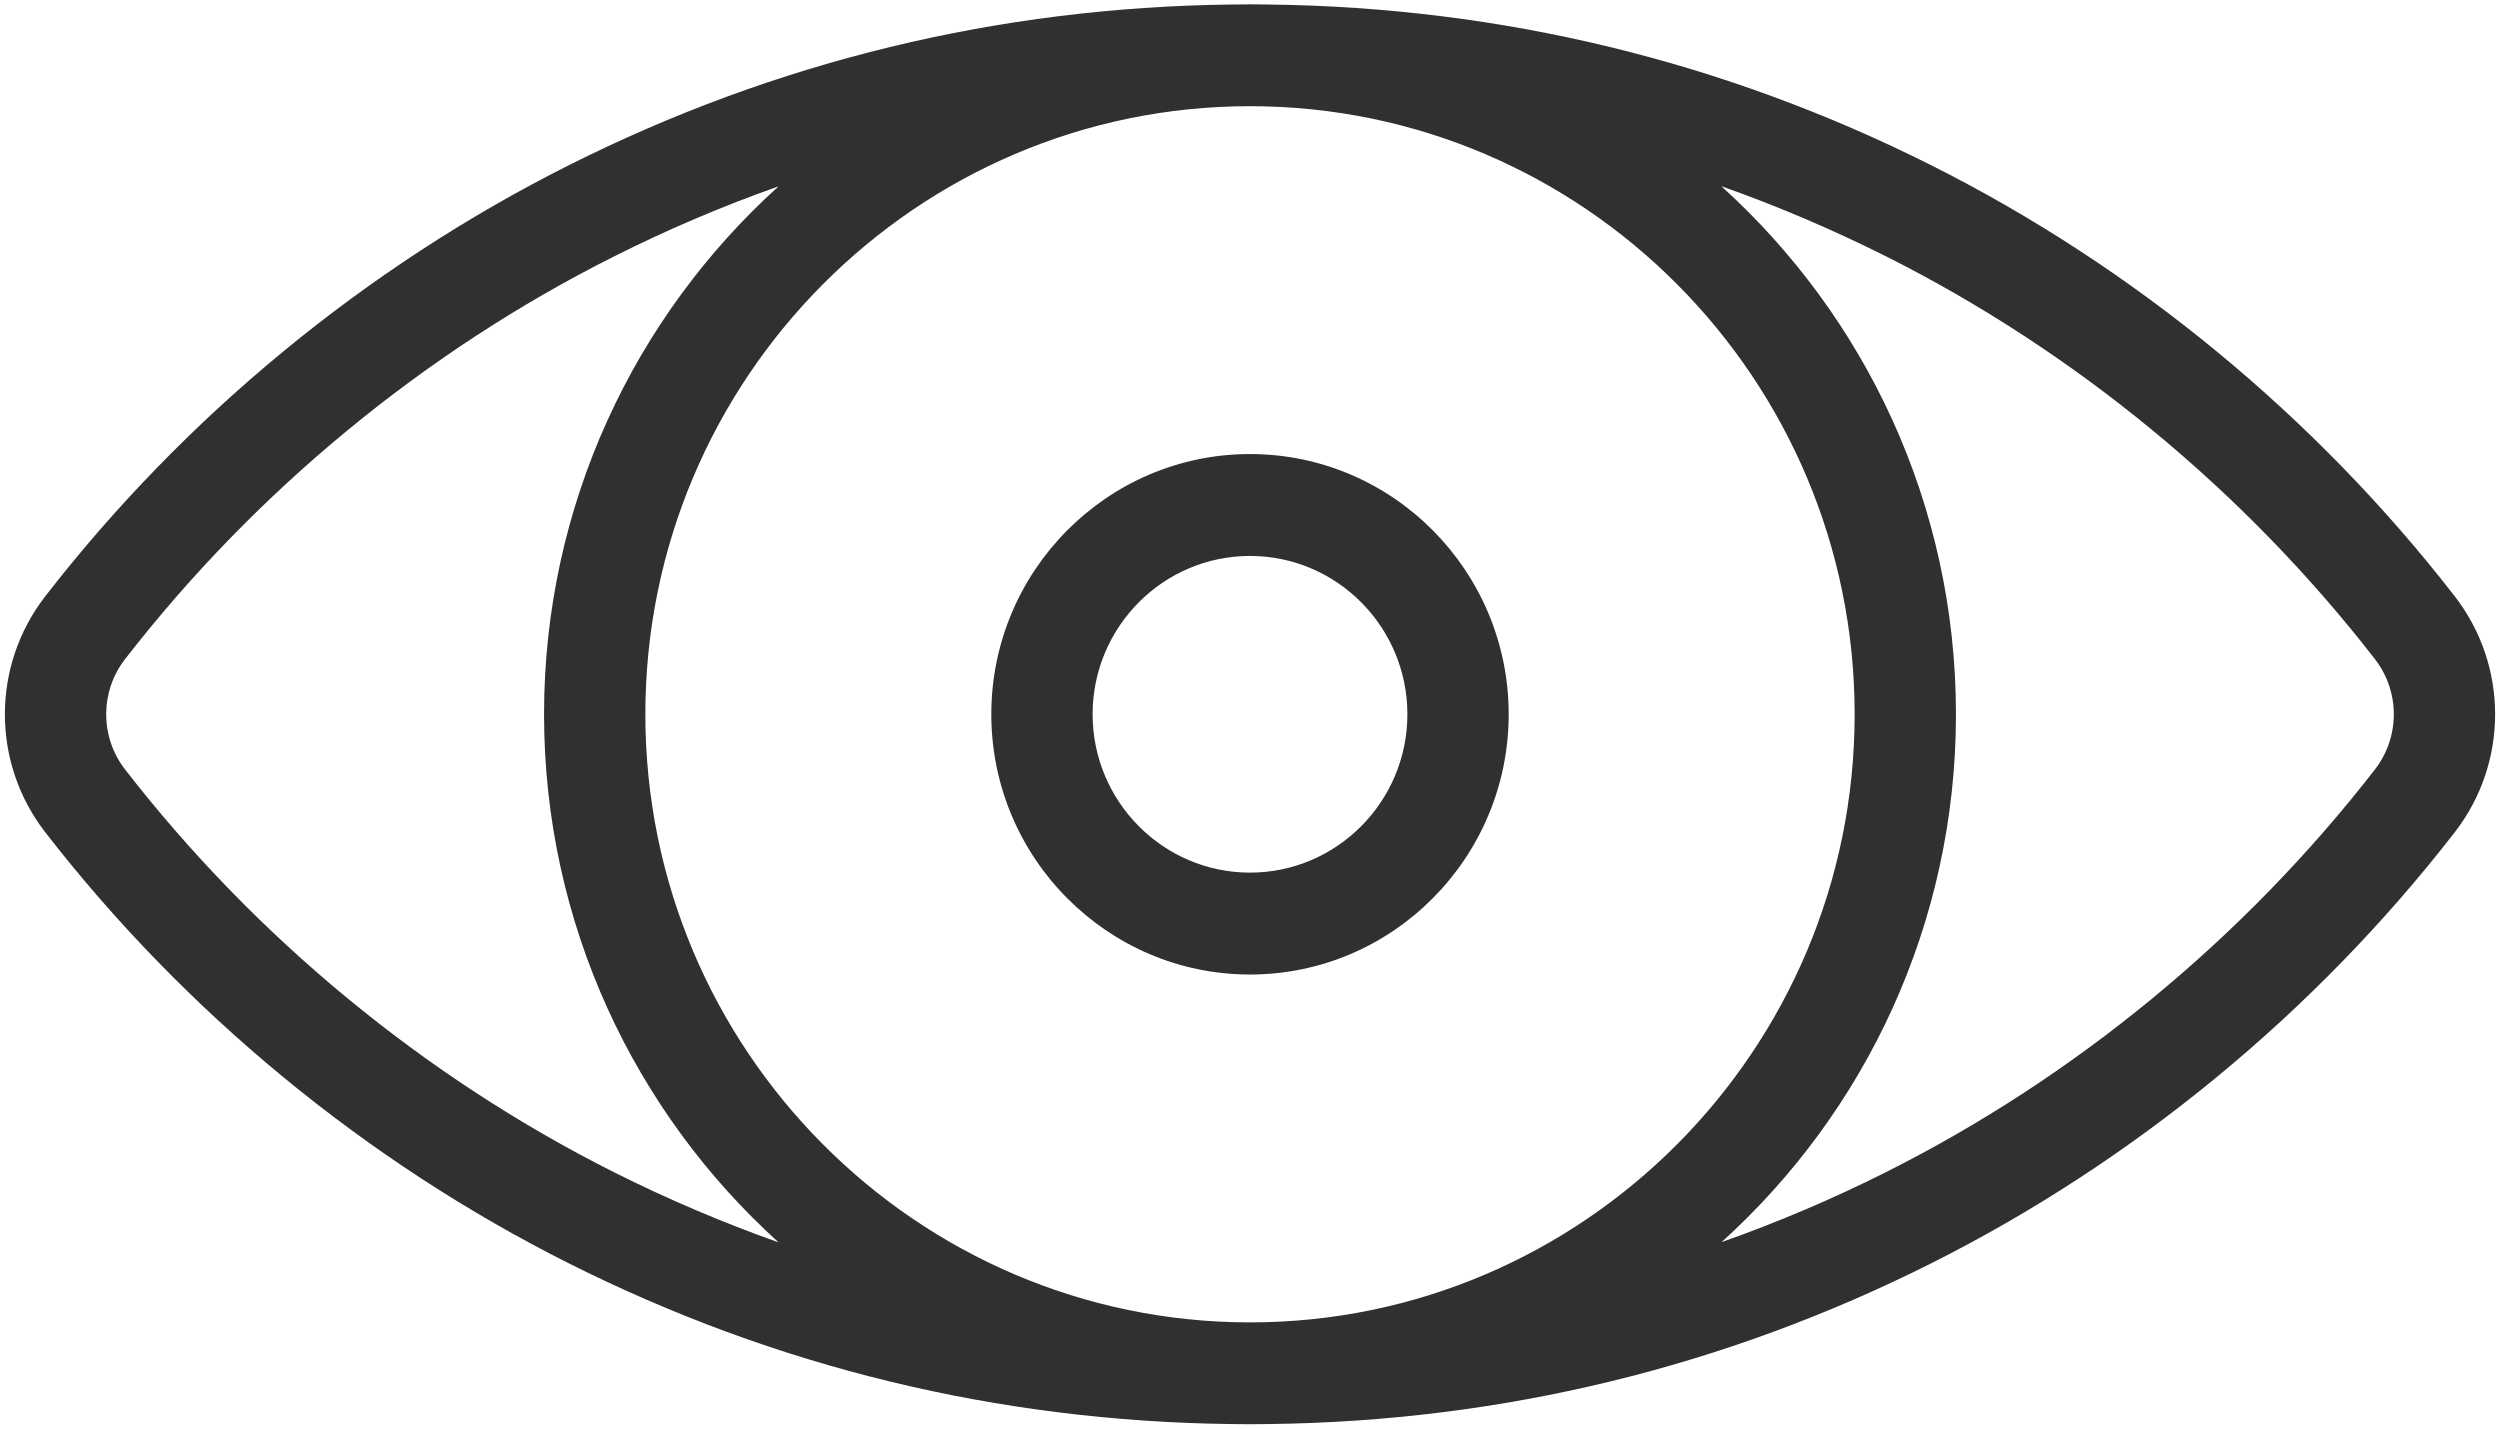 <?xml version="1.0" encoding="UTF-8" standalone="no"?>
<svg width="21px" height="12px" viewBox="0 0 21 12" version="1.1" xmlns="http://www.w3.org/2000/svg" xmlns:xlink="http://www.w3.org/1999/xlink">
    <!-- Generator: Sketch 39.1 (31720) - http://www.bohemiancoding.com/sketch -->
    <title>eye</title>
    <desc>Created with Sketch.</desc>
    <defs></defs>
    <g id="Pages" stroke="none" stroke-width="1" fill="none" fill-rule="evenodd">
        <g id="dahsboard" transform="translate(-474, -1016)" fill="#303030">
            <g id="personal-data-copy-3" transform="translate(135, 937)">
                <g id="fav" transform="translate(40, 72)">
                    <g id="eye" transform="translate(299, 7)">
                        <g id="Layer_1">
                            <path d="M20.62,5.009 C19.446,3.495 17.925,2.243 16.222,1.388 C14.484,0.515 12.614,0.062 10.662,0.038 C10.608,0.036 10.392,0.036 10.338,0.038 C8.386,0.062 6.516,0.515 4.778,1.388 C3.075,2.243 1.554,3.495 0.38,5.009 C-0.072,5.593 -0.072,6.407 0.38,6.991 C1.554,8.505 3.075,9.757 4.778,10.612 C6.516,11.485 8.386,11.938 10.338,11.962 C10.392,11.964 10.608,11.964 10.662,11.962 C12.614,11.938 14.484,11.485 16.222,10.612 C17.925,9.757 19.446,8.505 20.62,6.991 C21.072,6.407 21.072,5.593 20.62,5.009 L20.62,5.009 Z M5.158,9.847 C3.568,9.048 2.148,7.878 1.051,6.464 C0.839,6.191 0.839,5.809 1.051,5.536 C2.148,4.122 3.568,2.952 5.158,2.154 C5.609,1.927 6.071,1.731 6.54,1.565 C5.332,2.657 4.57,4.241 4.57,6 C4.57,7.759 5.332,9.343 6.54,10.436 C6.071,10.27 5.609,10.073 5.158,9.847 L5.158,9.847 Z M10.5,11.108 C7.7,11.108 5.421,8.817 5.421,6 C5.421,3.183 7.7,0.892 10.5,0.892 C13.3,0.892 15.579,3.183 15.579,6 C15.579,8.817 13.3,11.108 10.5,11.108 L10.5,11.108 Z M19.949,6.464 C18.852,7.878 17.432,9.048 15.842,9.846 C15.391,10.073 14.93,10.268 14.461,10.434 C15.669,9.342 16.43,7.758 16.43,6 C16.43,4.24 15.668,2.657 14.459,1.564 C14.929,1.73 15.391,1.927 15.842,2.153 C17.432,2.952 18.852,4.122 19.949,5.536 C20.161,5.809 20.161,6.191 19.949,6.464 L19.949,6.464 Z" id="Shape"></path>
                            <path d="M10.5,3.814 C9.302,3.814 8.327,4.795 8.327,6 C8.327,7.205 9.302,8.186 10.5,8.186 C11.698,8.186 12.673,7.205 12.673,6 C12.673,4.795 11.698,3.814 10.5,3.814 L10.5,3.814 Z M10.5,7.33 C9.771,7.33 9.178,6.733 9.178,6 C9.178,5.266 9.771,4.67 10.5,4.67 C11.229,4.67 11.822,5.266 11.822,6 C11.822,6.733 11.229,7.33 10.5,7.33 L10.5,7.33 Z" id="Shape"></path>
                        </g>
                    </g>
                </g>
            </g>
        </g>
    </g>
</svg>